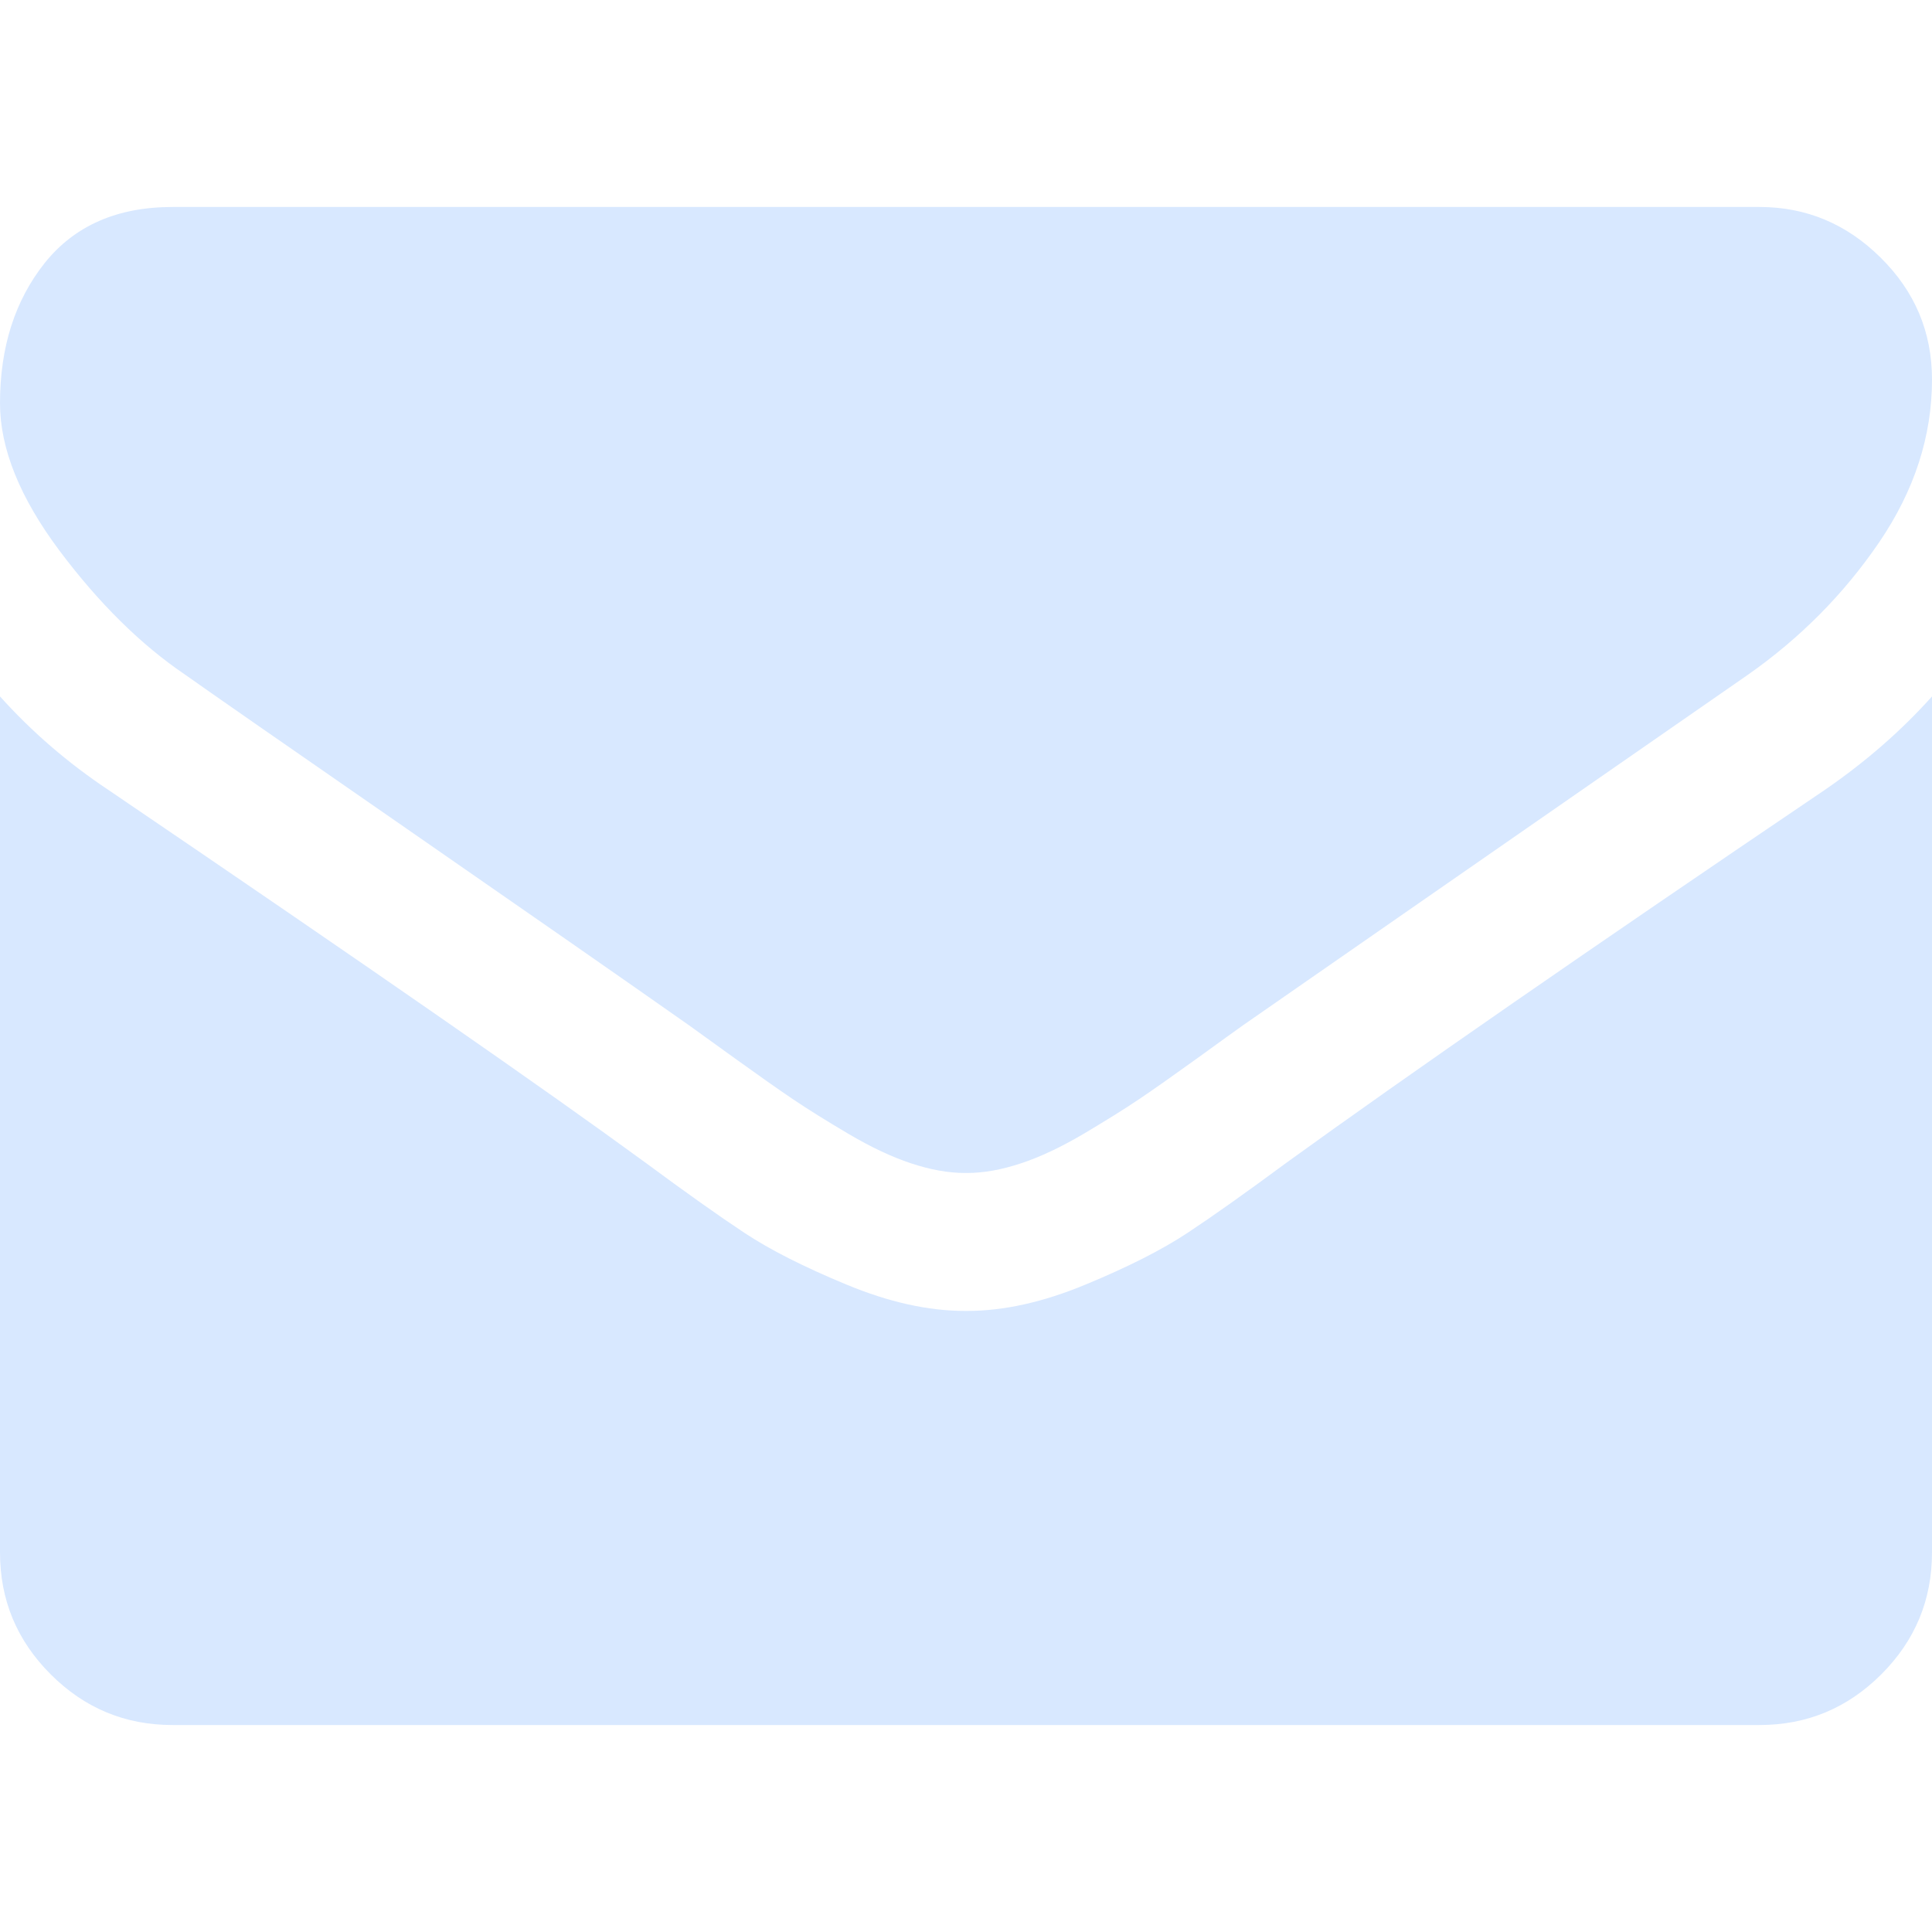 <svg width="15" height="15" viewBox="0 0 15 15" fill="none" xmlns="http://www.w3.org/2000/svg">
<g clipPath="url(#clip0)">
<path d="M1.44 5.24C1.629 5.374 2.201 5.772 3.156 6.433C4.11 7.094 4.841 7.603 5.349 7.96C5.405 8 5.523 8.085 5.704 8.216C5.886 8.347 6.036 8.453 6.156 8.534C6.276 8.615 6.421 8.705 6.592 8.806C6.762 8.906 6.922 8.982 7.073 9.032C7.224 9.082 7.363 9.107 7.492 9.107H7.5H7.508C7.637 9.107 7.776 9.082 7.927 9.032C8.078 8.982 8.238 8.906 8.408 8.806C8.578 8.705 8.724 8.615 8.844 8.534C8.964 8.453 9.114 8.347 9.296 8.216C9.477 8.084 9.596 8 9.651 7.96C10.165 7.603 11.47 6.696 13.569 5.24C13.976 4.955 14.316 4.612 14.59 4.21C14.863 3.809 15 3.387 15 2.947C15 2.578 14.867 2.263 14.602 2.001C14.337 1.738 14.023 1.607 13.661 1.607H1.339C0.91 1.607 0.579 1.752 0.347 2.042C0.116 2.333 0 2.695 0 3.131C0 3.482 0.154 3.863 0.46 4.273C0.767 4.683 1.094 5.006 1.44 5.24Z" fill="#D8E8FF"/>
<path d="M14.163 6.136C12.333 7.374 10.943 8.337 9.994 9.023C9.676 9.258 9.418 9.441 9.22 9.572C9.022 9.703 8.758 9.837 8.429 9.973C8.1 10.11 7.793 10.178 7.509 10.178H7.5H7.492C7.207 10.178 6.9 10.11 6.571 9.973C6.242 9.837 5.978 9.703 5.78 9.572C5.582 9.441 5.324 9.258 5.006 9.023C4.252 8.471 2.866 7.508 0.846 6.136C0.527 5.924 0.246 5.681 0 5.407V12.053C0 12.422 0.131 12.737 0.393 12.999C0.656 13.262 0.971 13.393 1.339 13.393H13.661C14.029 13.393 14.344 13.262 14.607 12.999C14.869 12.737 15 12.422 15 12.053V5.407C14.76 5.675 14.481 5.918 14.163 6.136Z" fill="#D8E8FF"/>
</g>
<defs>
<clipPath id="clip0">
<rect width="15" height="15" fill="white"/>
</clipPath>
</defs>
</svg>
